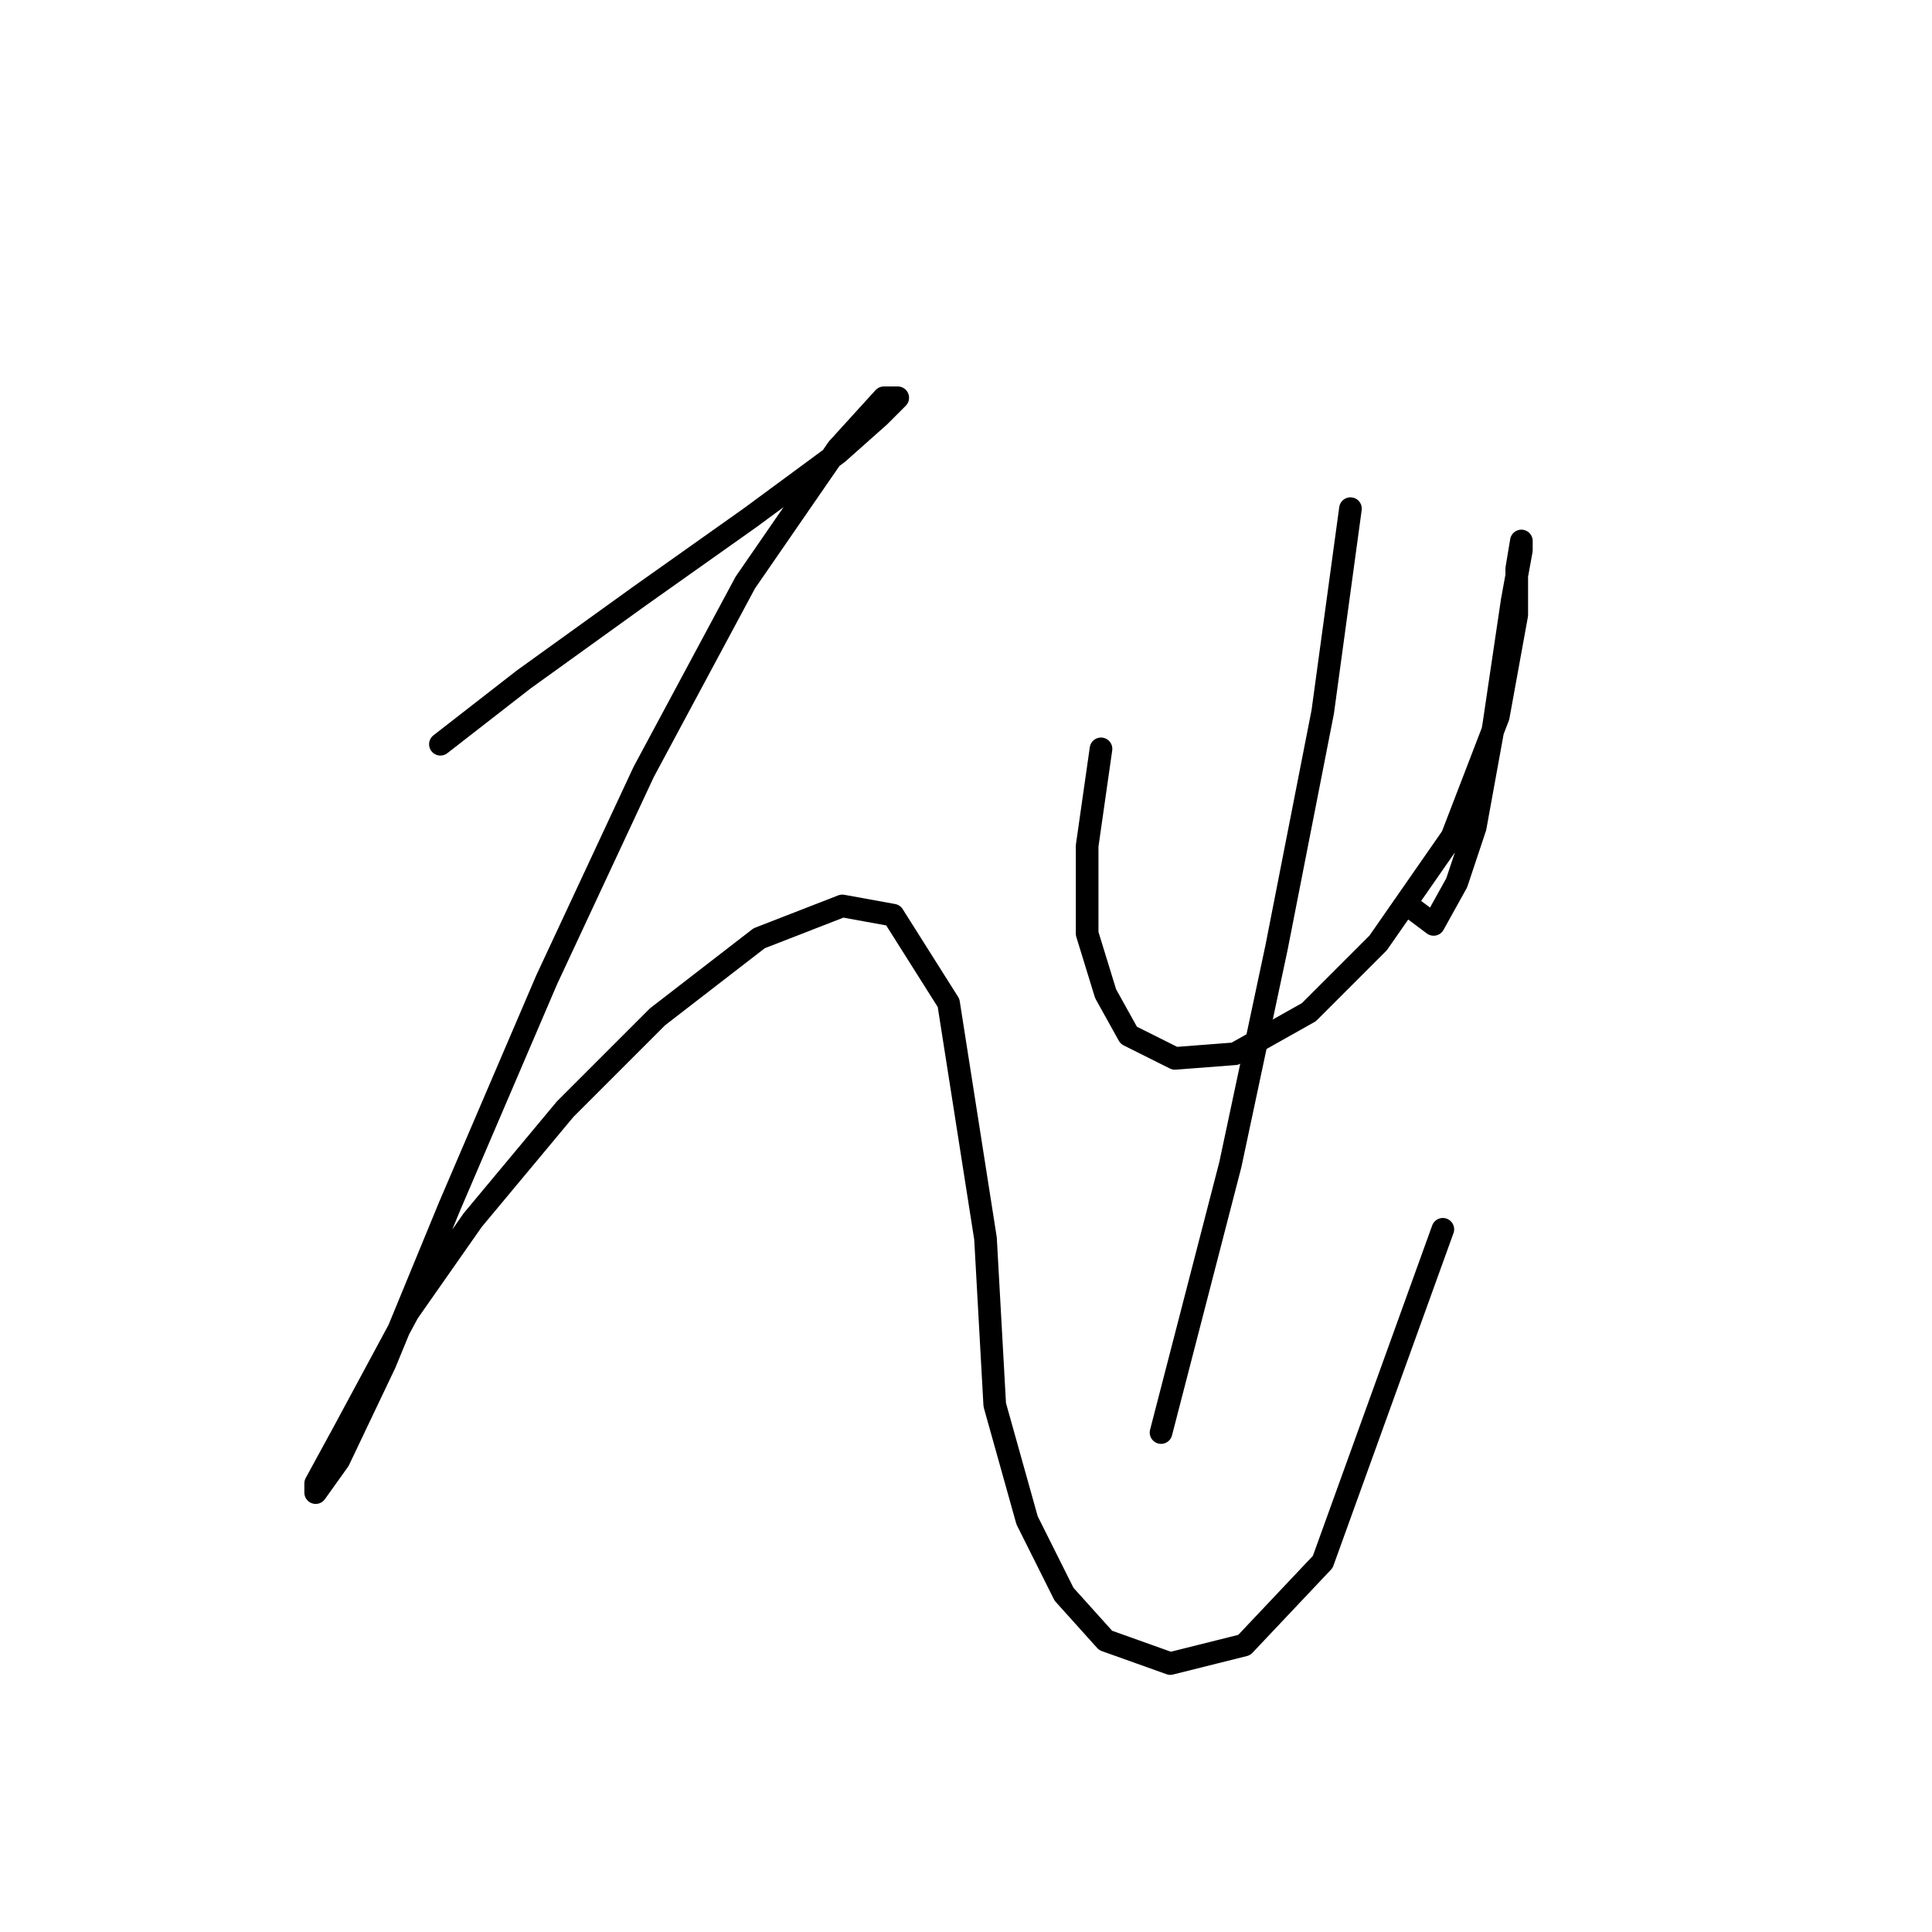 <?xml version="1.0" standalone="no"?>
    <svg width="256" height="256" xmlns="http://www.w3.org/2000/svg" version="1.1">
    <polyline stroke="black" stroke-width="3" stroke-linecap="round" fill="transparent" stroke-linejoin="round" points="58.356 98.616 69.374 90.046 84.677 79.028 99.367 68.622 110.997 60.053 116.506 55.156 118.955 52.707 117.119 52.707 110.997 59.441 98.755 77.192 85.289 102.289 72.434 129.834 59.58 159.827 51.01 180.639 44.889 193.494 41.829 197.778 41.829 196.554 45.501 189.821 54.071 173.906 62.64 161.664 74.883 146.973 87.125 134.731 100.591 124.325 111.61 120.04 118.343 121.264 125.688 132.894 130.585 164.112 131.809 186.148 136.094 201.451 140.991 211.245 146.5 217.366 155.07 220.427 164.863 217.978 175.269 206.96 191.184 162.888 191.184 162.888 " />
        <polyline stroke="black" stroke-width="3" stroke-linecap="round" fill="transparent" stroke-linejoin="round" points="145.888 99.228 144.052 112.082 144.052 123.713 146.5 131.67 149.561 137.179 155.682 140.24 163.639 139.628 173.433 134.119 182.615 124.937 192.408 110.858 198.53 94.943 200.978 81.477 200.978 75.356 201.59 71.683 201.59 72.907 200.366 79.64 197.917 96.168 195.469 109.634 193.021 116.979 189.96 122.488 187.512 120.652 187.512 120.652 " />
        <polyline stroke="black" stroke-width="3" stroke-linecap="round" fill="transparent" stroke-linejoin="round" points="178.942 67.398 175.269 94.331 169.148 125.549 163.027 154.318 153.845 189.821 153.845 189.821 " />
        </svg>